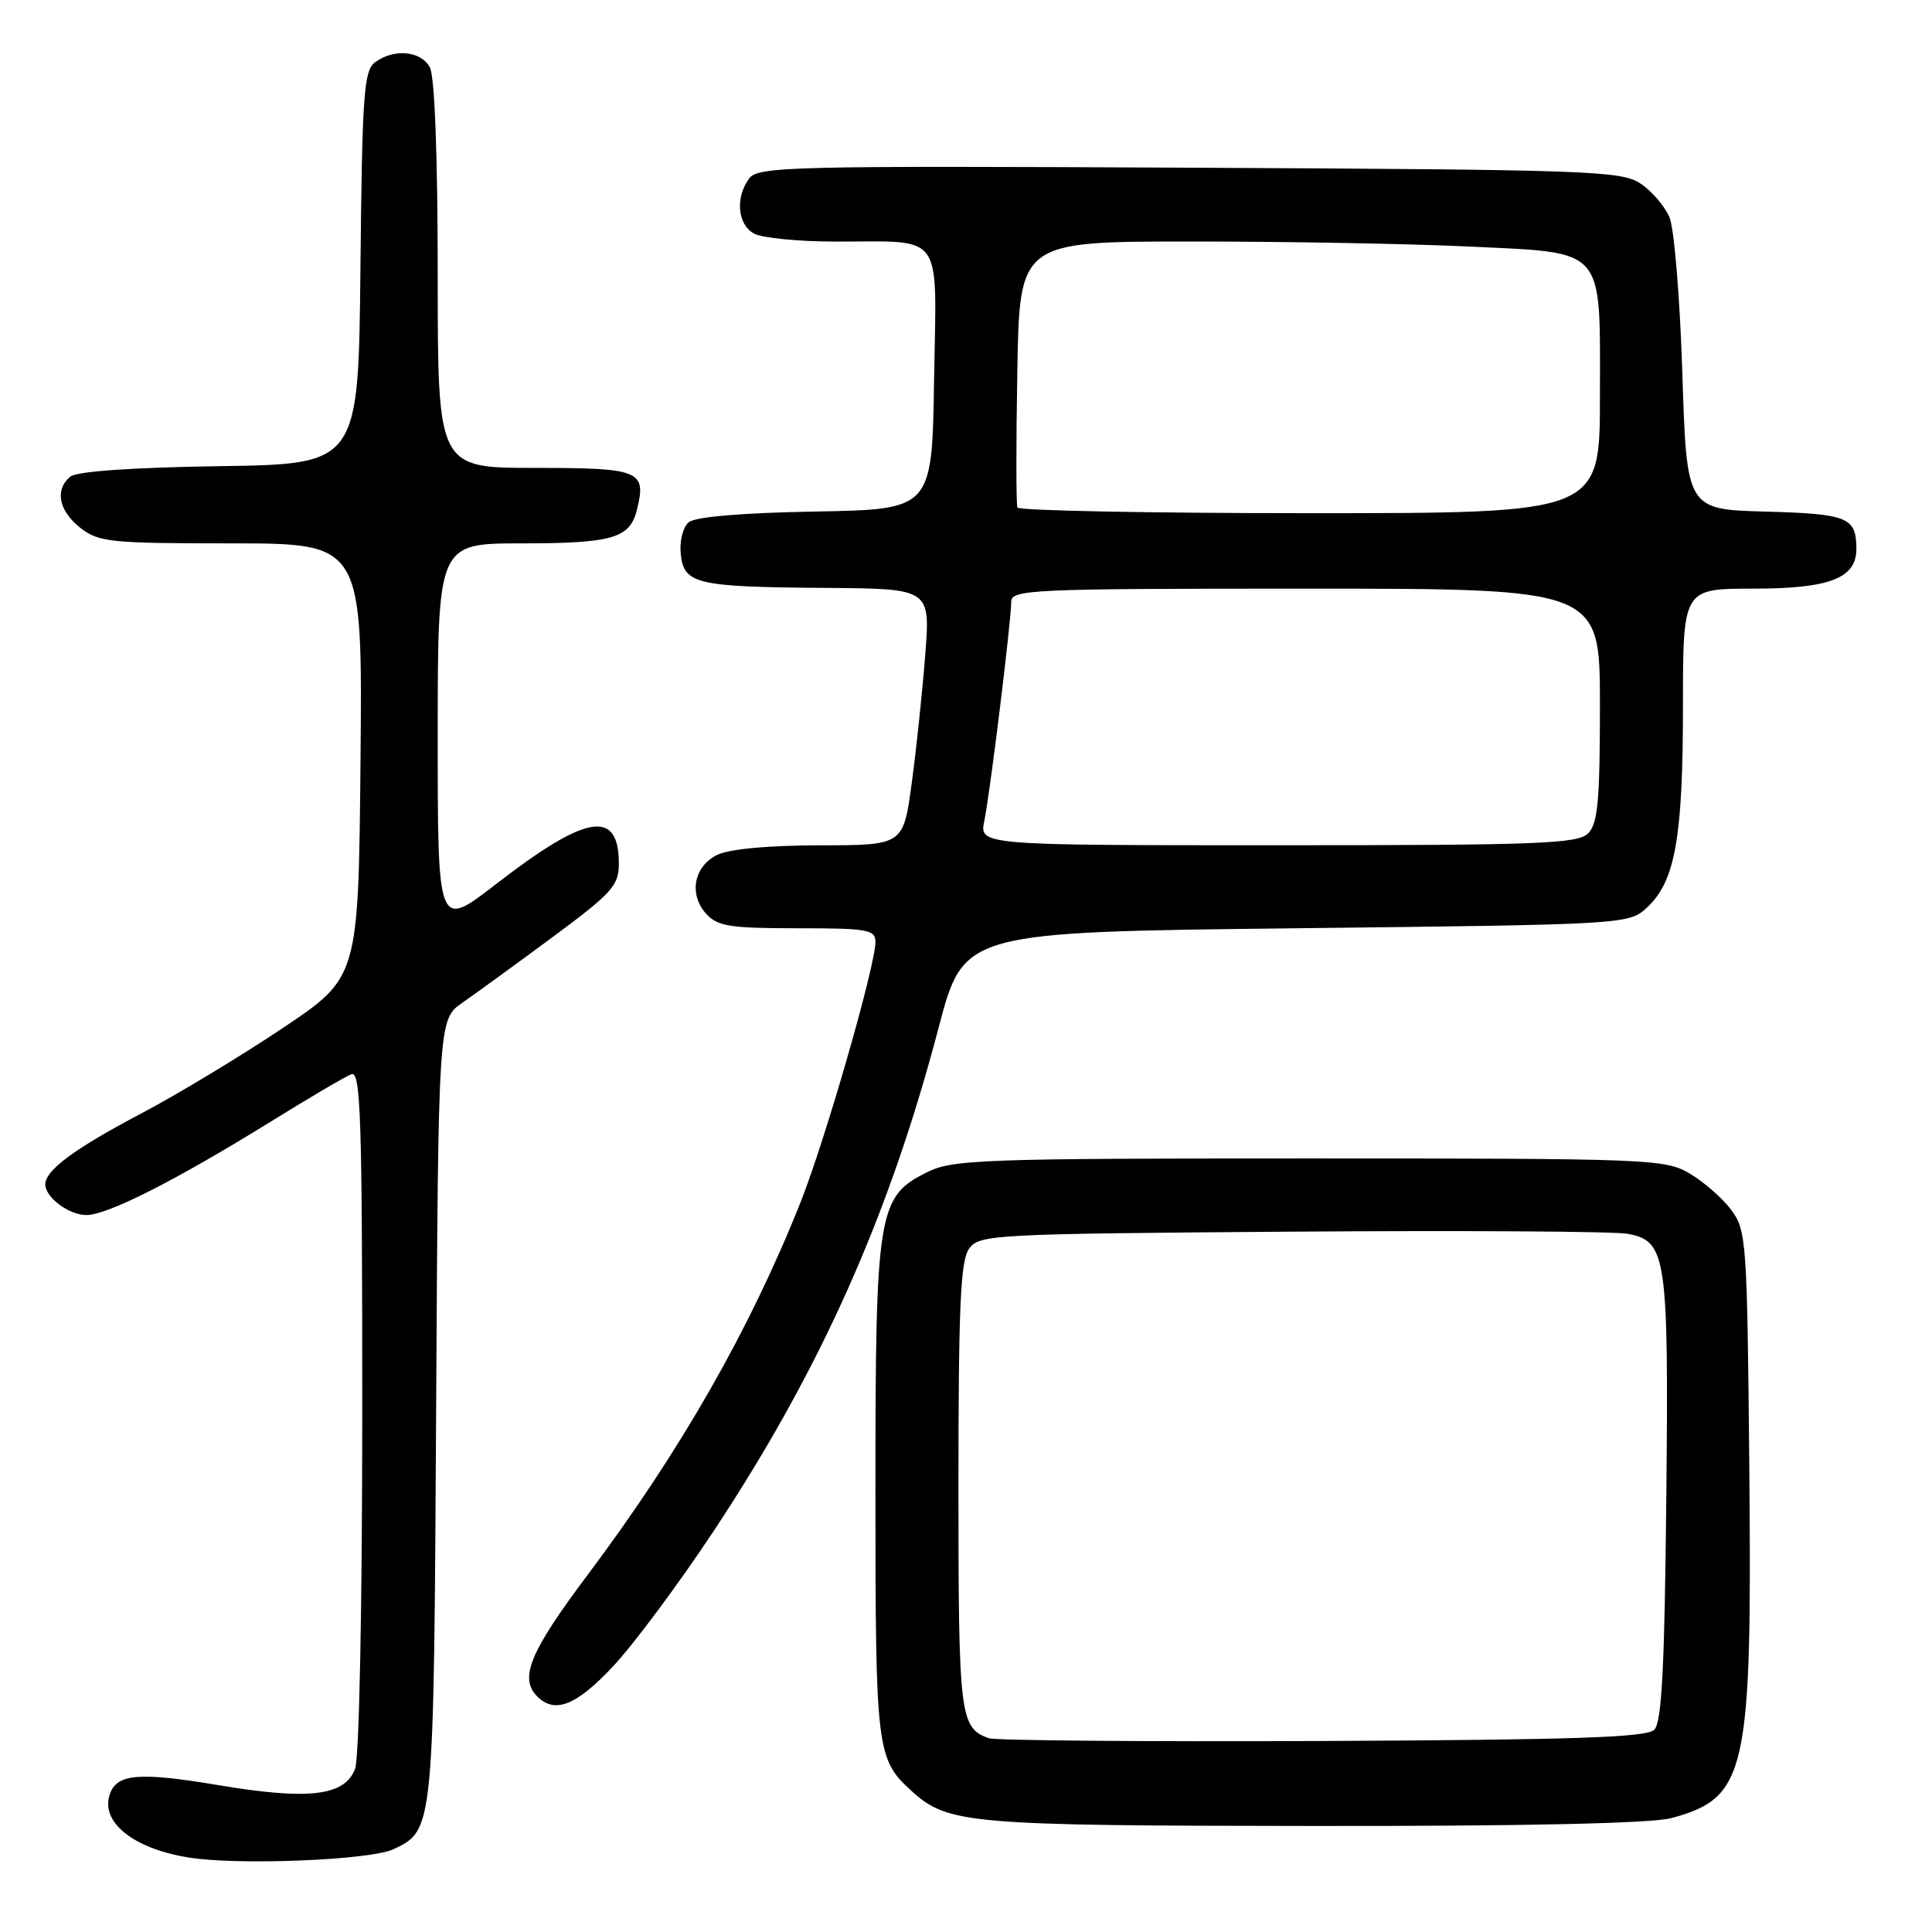 <?xml version="1.0" encoding="UTF-8" standalone="no"?>
<!DOCTYPE svg PUBLIC "-//W3C//DTD SVG 1.1//EN" "http://www.w3.org/Graphics/SVG/1.1/DTD/svg11.dtd" >
<svg xmlns="http://www.w3.org/2000/svg" xmlns:xlink="http://www.w3.org/1999/xlink" version="1.1" viewBox="0 0 256 256">
 <g >
 <path fill="currentColor"
d=" M 52.14 245.03 C 57.49 242.50 57.48 242.60 57.79 186.79 C 58.08 135.08 58.08 135.08 61.29 132.85 C 63.06 131.62 68.44 127.71 73.25 124.15 C 81.09 118.34 82.00 117.34 82.00 114.46 C 82.00 107.16 77.74 107.86 65.75 117.13 C 58.00 123.13 58.00 123.13 58.00 97.56 C 58.00 72.00 58.00 72.00 69.07 72.00 C 81.10 72.00 83.45 71.33 84.38 67.61 C 85.70 62.35 84.87 62.00 70.89 62.00 C 58.00 62.00 58.00 62.00 58.00 36.43 C 58.00 20.72 57.60 10.12 56.96 8.93 C 55.79 6.73 52.20 6.40 49.70 8.25 C 48.21 9.36 47.99 12.48 47.76 35.50 C 47.50 61.50 47.50 61.50 29.07 61.77 C 17.55 61.94 10.15 62.46 9.32 63.15 C 7.23 64.88 7.77 67.67 10.63 69.93 C 13.07 71.84 14.58 72.00 30.65 72.00 C 48.03 72.00 48.03 72.00 47.77 100.75 C 47.50 129.50 47.50 129.50 37.50 136.20 C 32.00 139.89 23.50 145.02 18.61 147.60 C 9.89 152.19 6.00 155.07 6.00 156.93 C 6.00 158.66 9.13 161.00 11.45 161.00 C 14.24 161.00 23.24 156.44 35.81 148.66 C 40.93 145.49 45.76 142.64 46.56 142.34 C 47.80 141.86 48.00 148.01 48.00 186.83 C 48.00 213.01 47.60 232.92 47.05 234.38 C 45.68 237.98 40.96 238.55 28.99 236.55 C 18.57 234.80 15.59 235.02 14.60 237.61 C 13.17 241.34 17.56 244.94 25.00 246.13 C 31.58 247.19 49.08 246.48 52.14 245.03 Z  M 221.50 240.90 C 231.46 238.18 232.17 234.96 231.79 194.21 C 231.51 164.43 231.41 163.03 229.40 160.32 C 228.24 158.77 225.76 156.60 223.90 155.50 C 220.63 153.58 218.70 153.50 173.50 153.50 C 129.99 153.50 126.23 153.64 122.83 155.33 C 116.31 158.57 116.00 160.50 116.00 197.57 C 116.00 232.00 116.13 233.10 120.83 237.35 C 125.61 241.68 128.33 241.91 174.00 241.95 C 202.41 241.98 218.89 241.61 221.50 240.90 Z  M 81.28 220.75 C 83.98 217.86 89.92 209.88 94.48 203.00 C 108.67 181.60 117.81 161.16 124.37 136.18 C 127.70 123.50 127.70 123.50 171.77 123.00 C 215.84 122.50 215.84 122.50 218.32 120.17 C 221.98 116.73 223.00 110.91 223.00 93.56 C 223.00 78.00 223.00 78.00 232.28 78.00 C 242.46 78.00 246.01 76.62 245.98 72.69 C 245.96 68.54 244.85 68.09 233.96 67.79 C 223.50 67.50 223.50 67.50 222.92 49.50 C 222.61 39.60 221.84 30.29 221.22 28.80 C 220.60 27.32 218.85 25.29 217.34 24.30 C 214.79 22.63 210.54 22.48 157.55 22.22 C 104.54 21.96 100.43 22.06 99.26 23.66 C 97.40 26.20 97.73 29.78 99.93 30.96 C 101.00 31.53 105.84 32.01 110.68 32.01 C 125.28 32.04 124.09 30.37 123.77 50.37 C 123.50 67.50 123.50 67.50 108.07 67.78 C 98.41 67.95 92.13 68.48 91.27 69.19 C 90.50 69.83 90.03 71.68 90.20 73.38 C 90.60 77.39 92.22 77.78 109.39 77.90 C 123.28 78.00 123.28 78.00 122.60 86.75 C 122.23 91.56 121.43 99.21 120.81 103.75 C 119.70 112.00 119.70 112.00 108.60 112.01 C 101.69 112.02 96.56 112.51 95.00 113.29 C 91.92 114.84 91.25 118.52 93.57 121.08 C 95.07 122.74 96.73 123.00 105.65 123.00 C 115.01 123.00 116.00 123.17 116.00 124.83 C 116.00 127.96 109.34 151.10 106.09 159.27 C 99.38 176.16 90.16 192.29 77.90 208.63 C 70.19 218.91 68.76 222.36 71.20 224.80 C 73.53 227.13 76.41 225.97 81.28 220.75 Z  M 131.00 230.32 C 127.18 228.92 127.00 227.41 127.00 197.00 C 127.00 173.01 127.27 167.01 128.42 165.44 C 129.78 163.58 131.59 163.49 171.17 163.20 C 193.90 163.04 213.91 163.16 215.64 163.48 C 220.84 164.43 221.12 166.35 220.79 198.77 C 220.57 221.01 220.19 228.21 219.20 229.20 C 218.18 230.22 208.68 230.54 175.20 230.69 C 151.72 230.79 131.82 230.63 131.00 230.32 Z  M 130.43 108.75 C 131.19 105.06 133.98 82.41 133.99 79.75 C 134.00 78.11 136.53 78.00 173.00 78.00 C 212.00 78.00 212.00 78.00 212.00 93.43 C 212.00 106.12 211.72 109.14 210.43 110.43 C 209.05 111.80 203.93 112.00 169.30 112.00 C 129.75 112.00 129.75 112.00 130.43 108.75 Z  M 134.81 67.25 C 134.64 66.84 134.63 58.74 134.80 49.25 C 135.09 32.00 135.09 32.00 157.89 32.00 C 170.43 32.00 186.90 32.30 194.50 32.66 C 212.94 33.55 212.00 32.48 212.00 52.50 C 212.00 68.00 212.00 68.00 173.56 68.00 C 152.42 68.00 134.98 67.66 134.81 67.25 Z "/>
</g>
</svg>